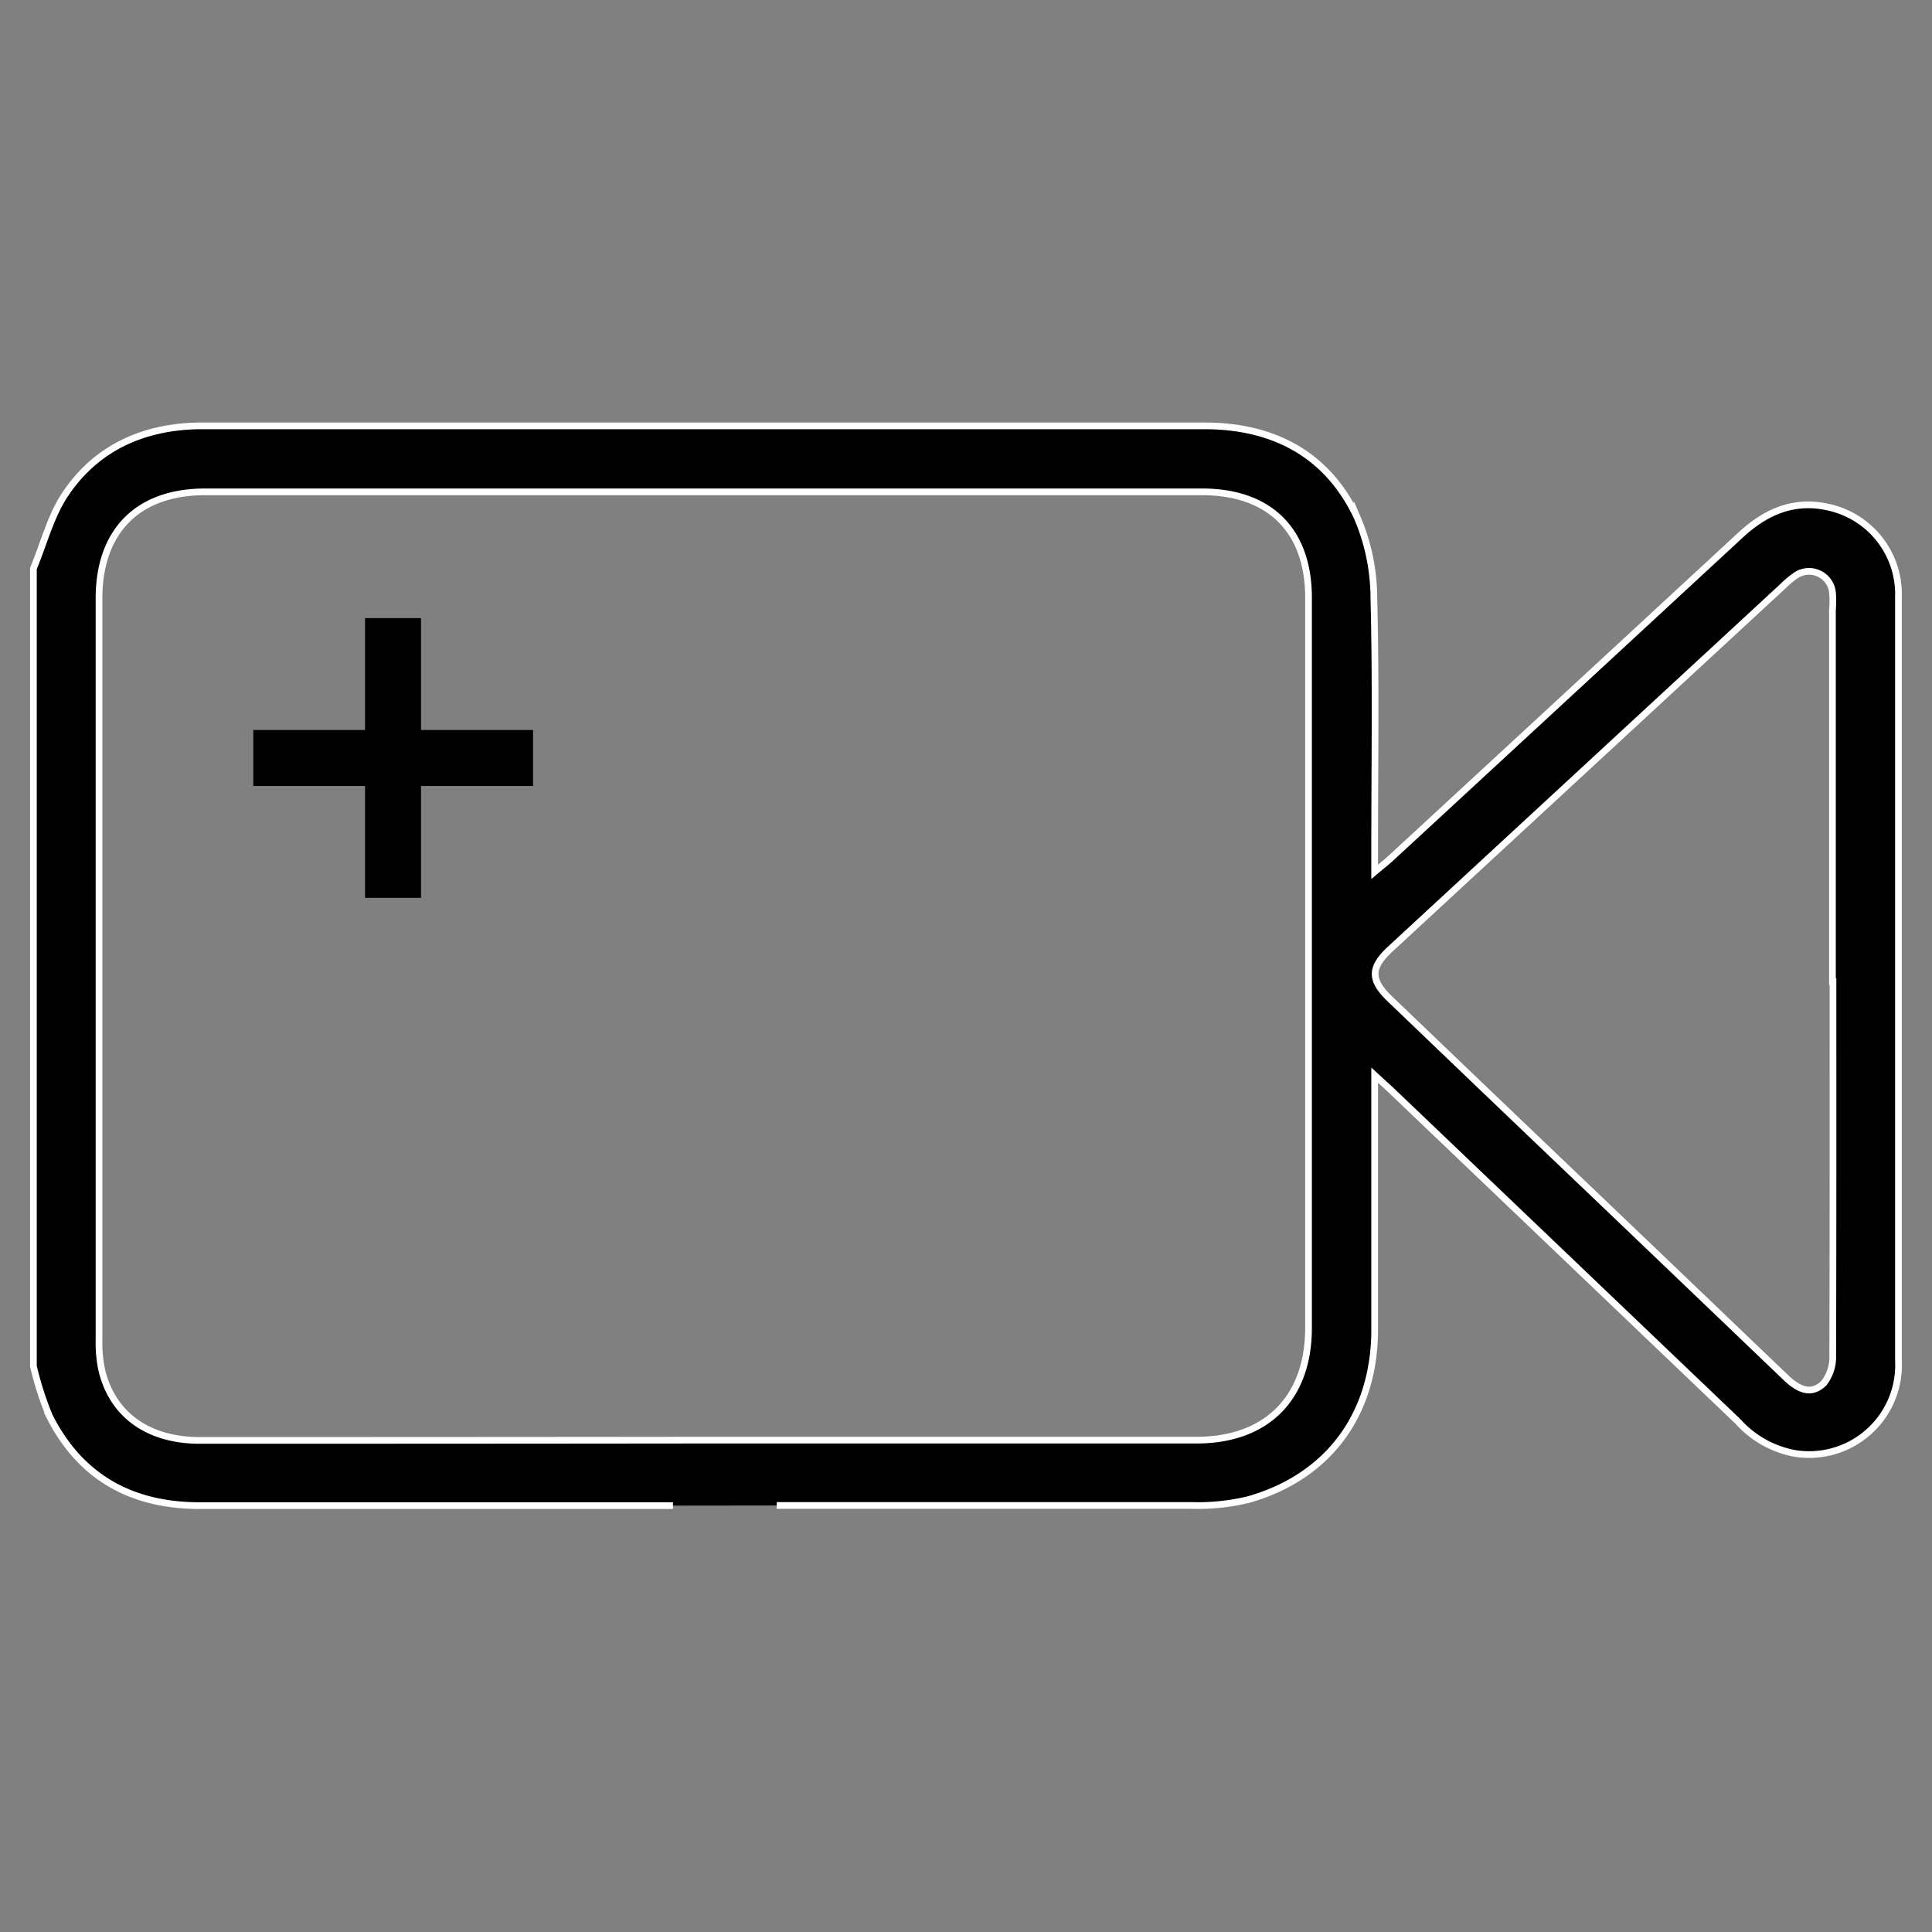 <svg id="Layer_1" data-name="Layer 1" xmlns="http://www.w3.org/2000/svg" viewBox="0 0 144 144"><rect x="0" y="0" width="144" height="144" fill="#808080" stroke="none"/><defs><style>.cls-1{stroke:#fff;stroke-miterlimit:10;stroke-width:0.5px;}</style></defs><title>JJ-Icons-Marketing Services-v1</title><path class="cls-1" d="M50.16,112.22H48.4q-16.76,0-33.52,0c-5.08,0-8.9-2.11-11.2-6.68a23.94,23.94,0,0,1-1.19-3.71V42.37c.79-1.89,1.31-4,2.44-5.63,2.38-3.5,6-5,10.16-5H89.75c5.15,0,9.18,2.1,11.4,6.81a15.35,15.35,0,0,1,1.25,6c.16,6.19.06,12.39.06,18.59,0,.49,0,1,0,1.84.58-.49,1-.81,1.34-1.14q13-12,25.92-23.95c1.93-1.79,4.07-2.69,6.67-2.06a6.63,6.63,0,0,1,5.11,6.67c0,5.66,0,11.31,0,17q0,20,0,39.9a6.67,6.67,0,0,1-7.66,6.94,7.51,7.51,0,0,1-4.3-2.39L103.83,81.4c-.35-.34-.72-.66-1.37-1.26,0,.78,0,1.25,0,1.71,0,5.75,0,11.49,0,17.24,0,6.36-3.48,11-9.41,12.68a15.93,15.93,0,0,1-4.16.44c-9.77,0-19.54,0-29.32,0H57.89M52,107.34q18.59,0,37.18,0c5.23,0,8.35-3.14,8.35-8.37q0-27.21,0-54.42c0-5-2.89-7.89-7.93-7.89H15.28c-5,0-7.9,2.92-7.9,7.94q0,27.62,0,55.23A10,10,0,0,0,7.56,102c.75,3.39,3.42,5.35,7.3,5.36Q33.45,107.36,52,107.34Zm84.58-34.18q0-13.84,0-27.68a7.88,7.88,0,0,0,0-1.35,1.76,1.76,0,0,0-2.79-1.2,7.39,7.39,0,0,0-.93.79l-29.22,27c-1.51,1.39-1.52,2.32-.05,3.73q8.18,7.84,16.38,15.66,6.57,6.28,13.14,12.57c.88.84,1.86,1.37,2.83.41a3.16,3.16,0,0,0,.66-2.07C136.63,91.71,136.62,82.43,136.62,73.16Z"/><rect x="27.21" y="46.07" width="4.17" height="20.85"/><rect x="27.21" y="46.07" width="4.17" height="20.85" transform="translate(85.8 27.2) rotate(90)"/></svg>